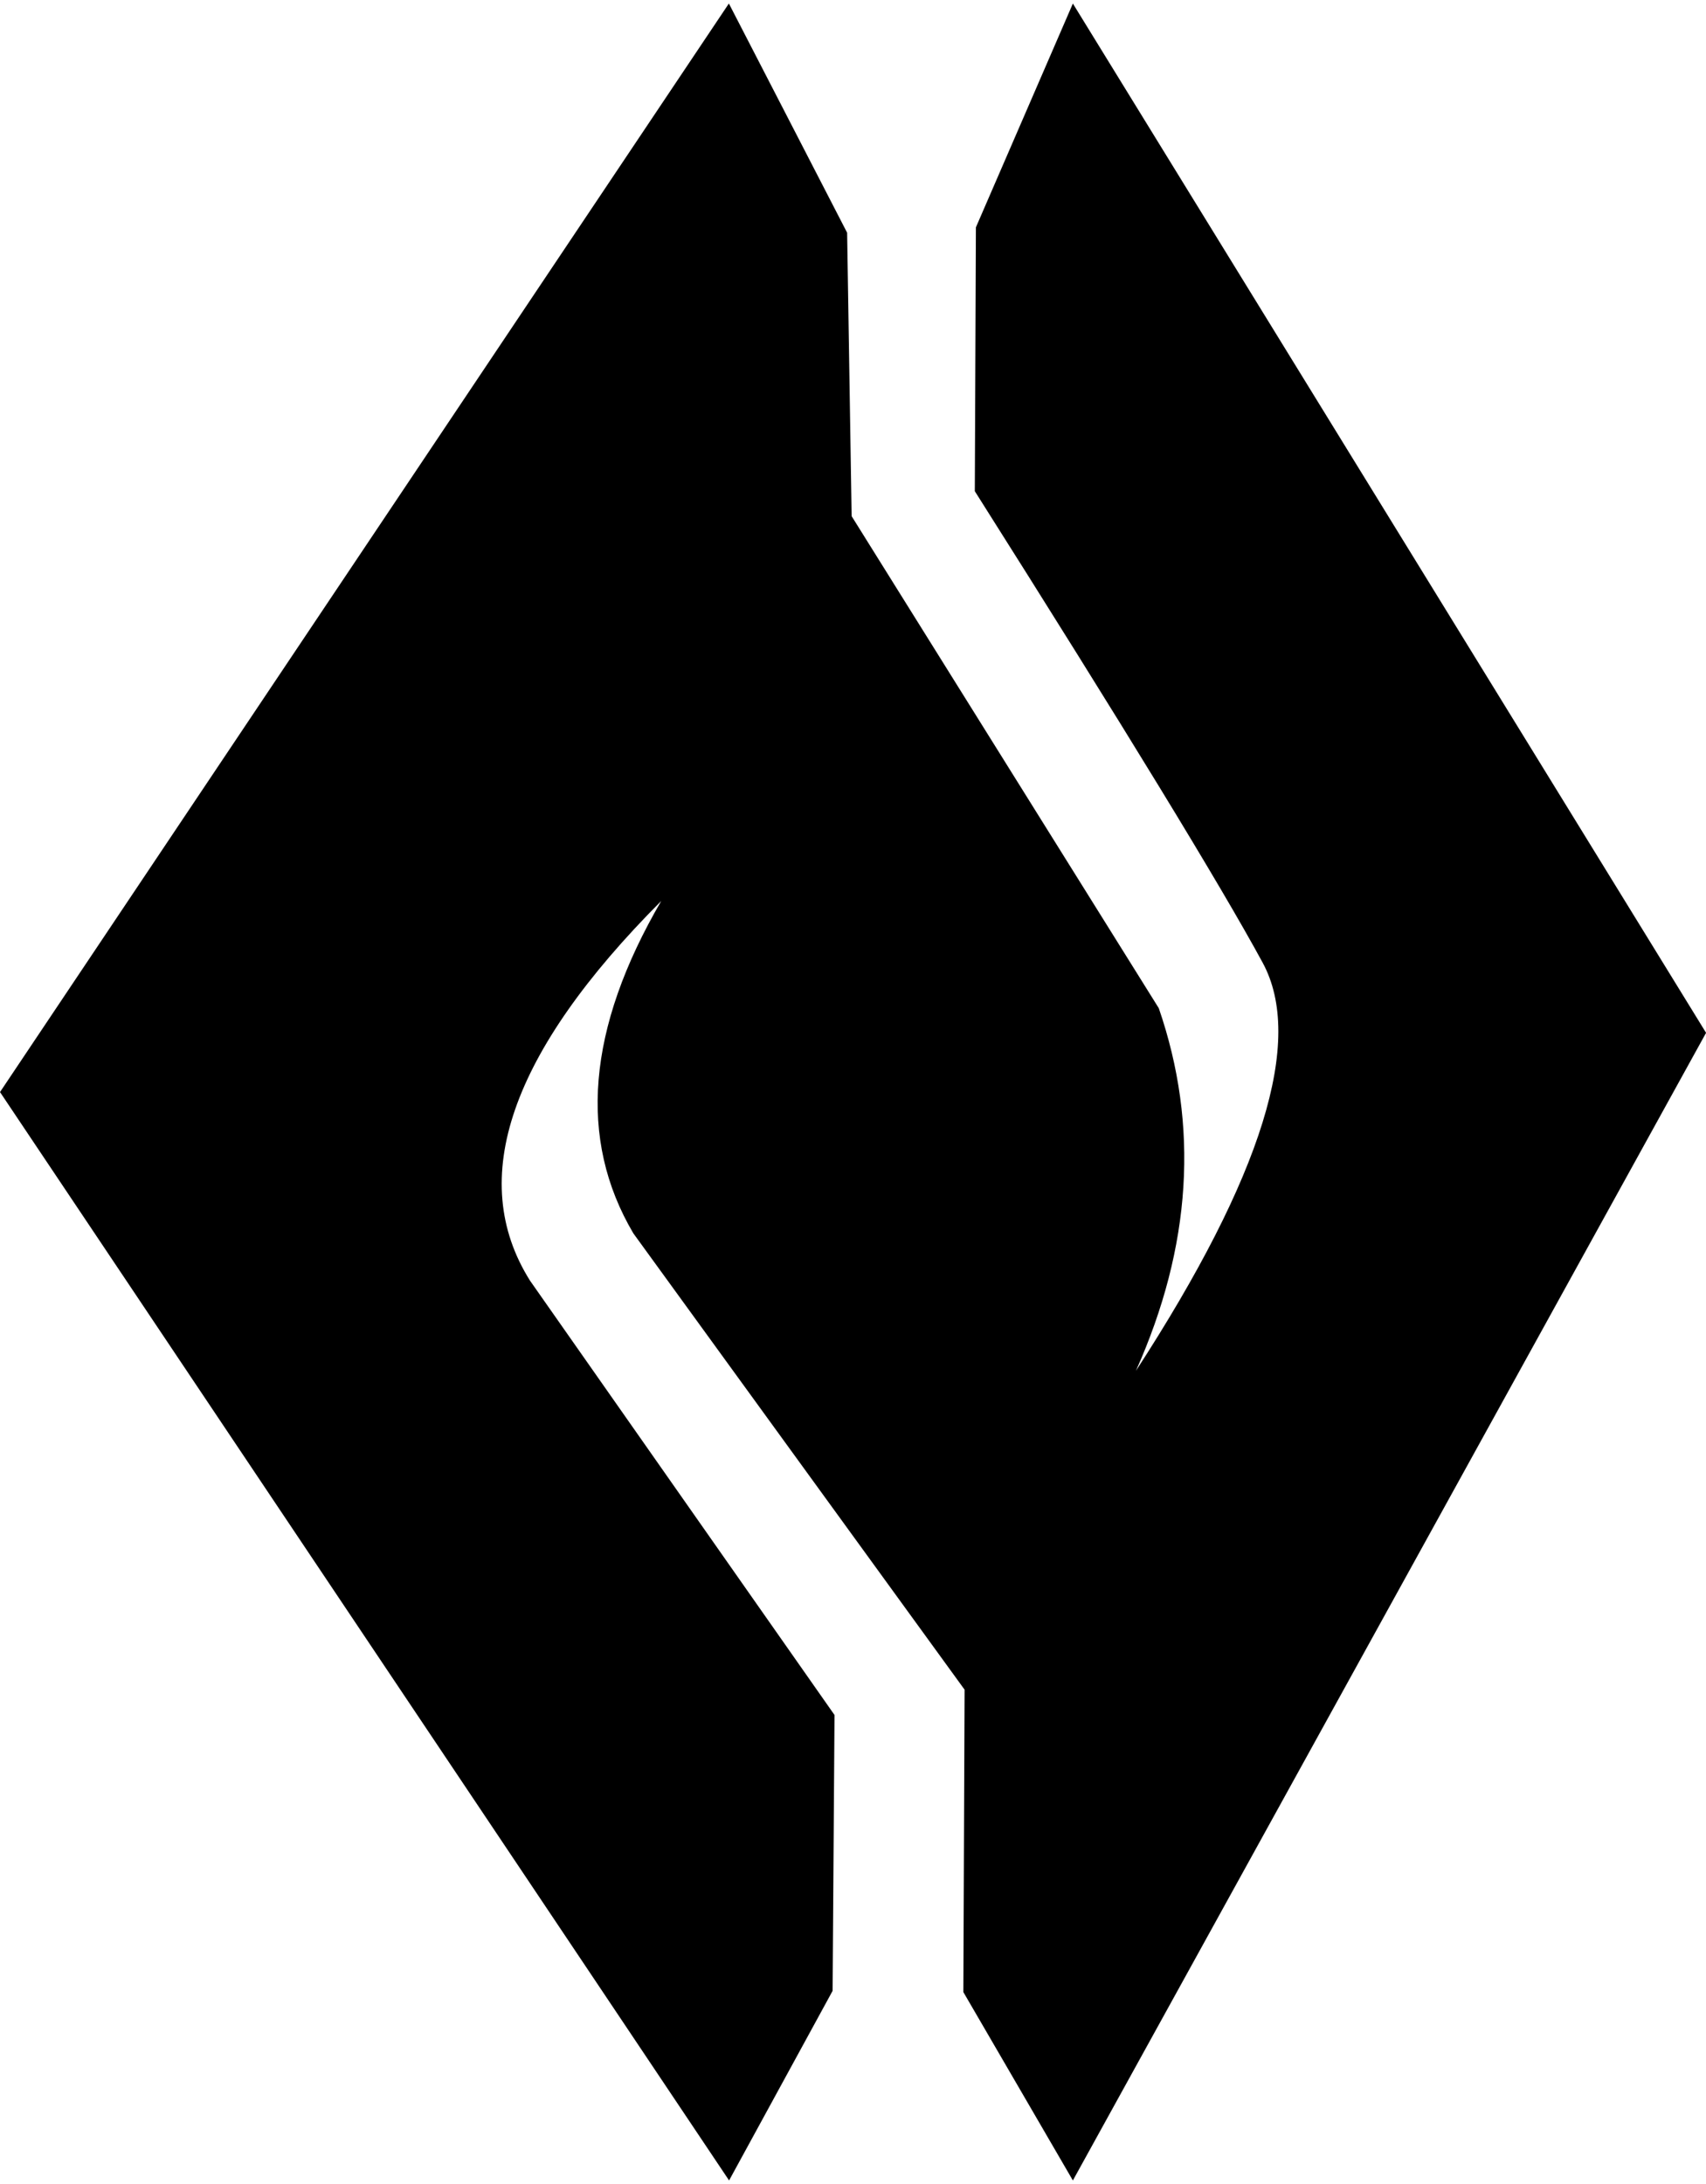 <!-- Generated by IcoMoon.io -->
<svg version="1.1" xmlns="http://www.w3.org/2000/svg" width="25" height="32" viewBox="0 0 25 32">
<title>zne</title>
<path fill="#000000" d="M10.682 0.053l1.732 3.357 0.066 4.153 4.501 7.209c0.593 1.722 0.479 3.493-0.335 5.313 1.854-2.854 2.473-4.848 1.856-5.982-0.617-1.136-2.022-3.437-4.217-6.906l0.016-3.866 1.421-3.279 9.279 15.081-9.279 16.815-1.605-2.76 0.018-4.431-4.854-6.686c-0.814-1.379-0.679-3.004 0.409-4.87-2.215 2.221-2.856 4.076-1.924 5.562l4.463 6.365-0.028 4.042-1.517 2.778-10.684-15.947 10.682-15.951z"></path>
</svg>
